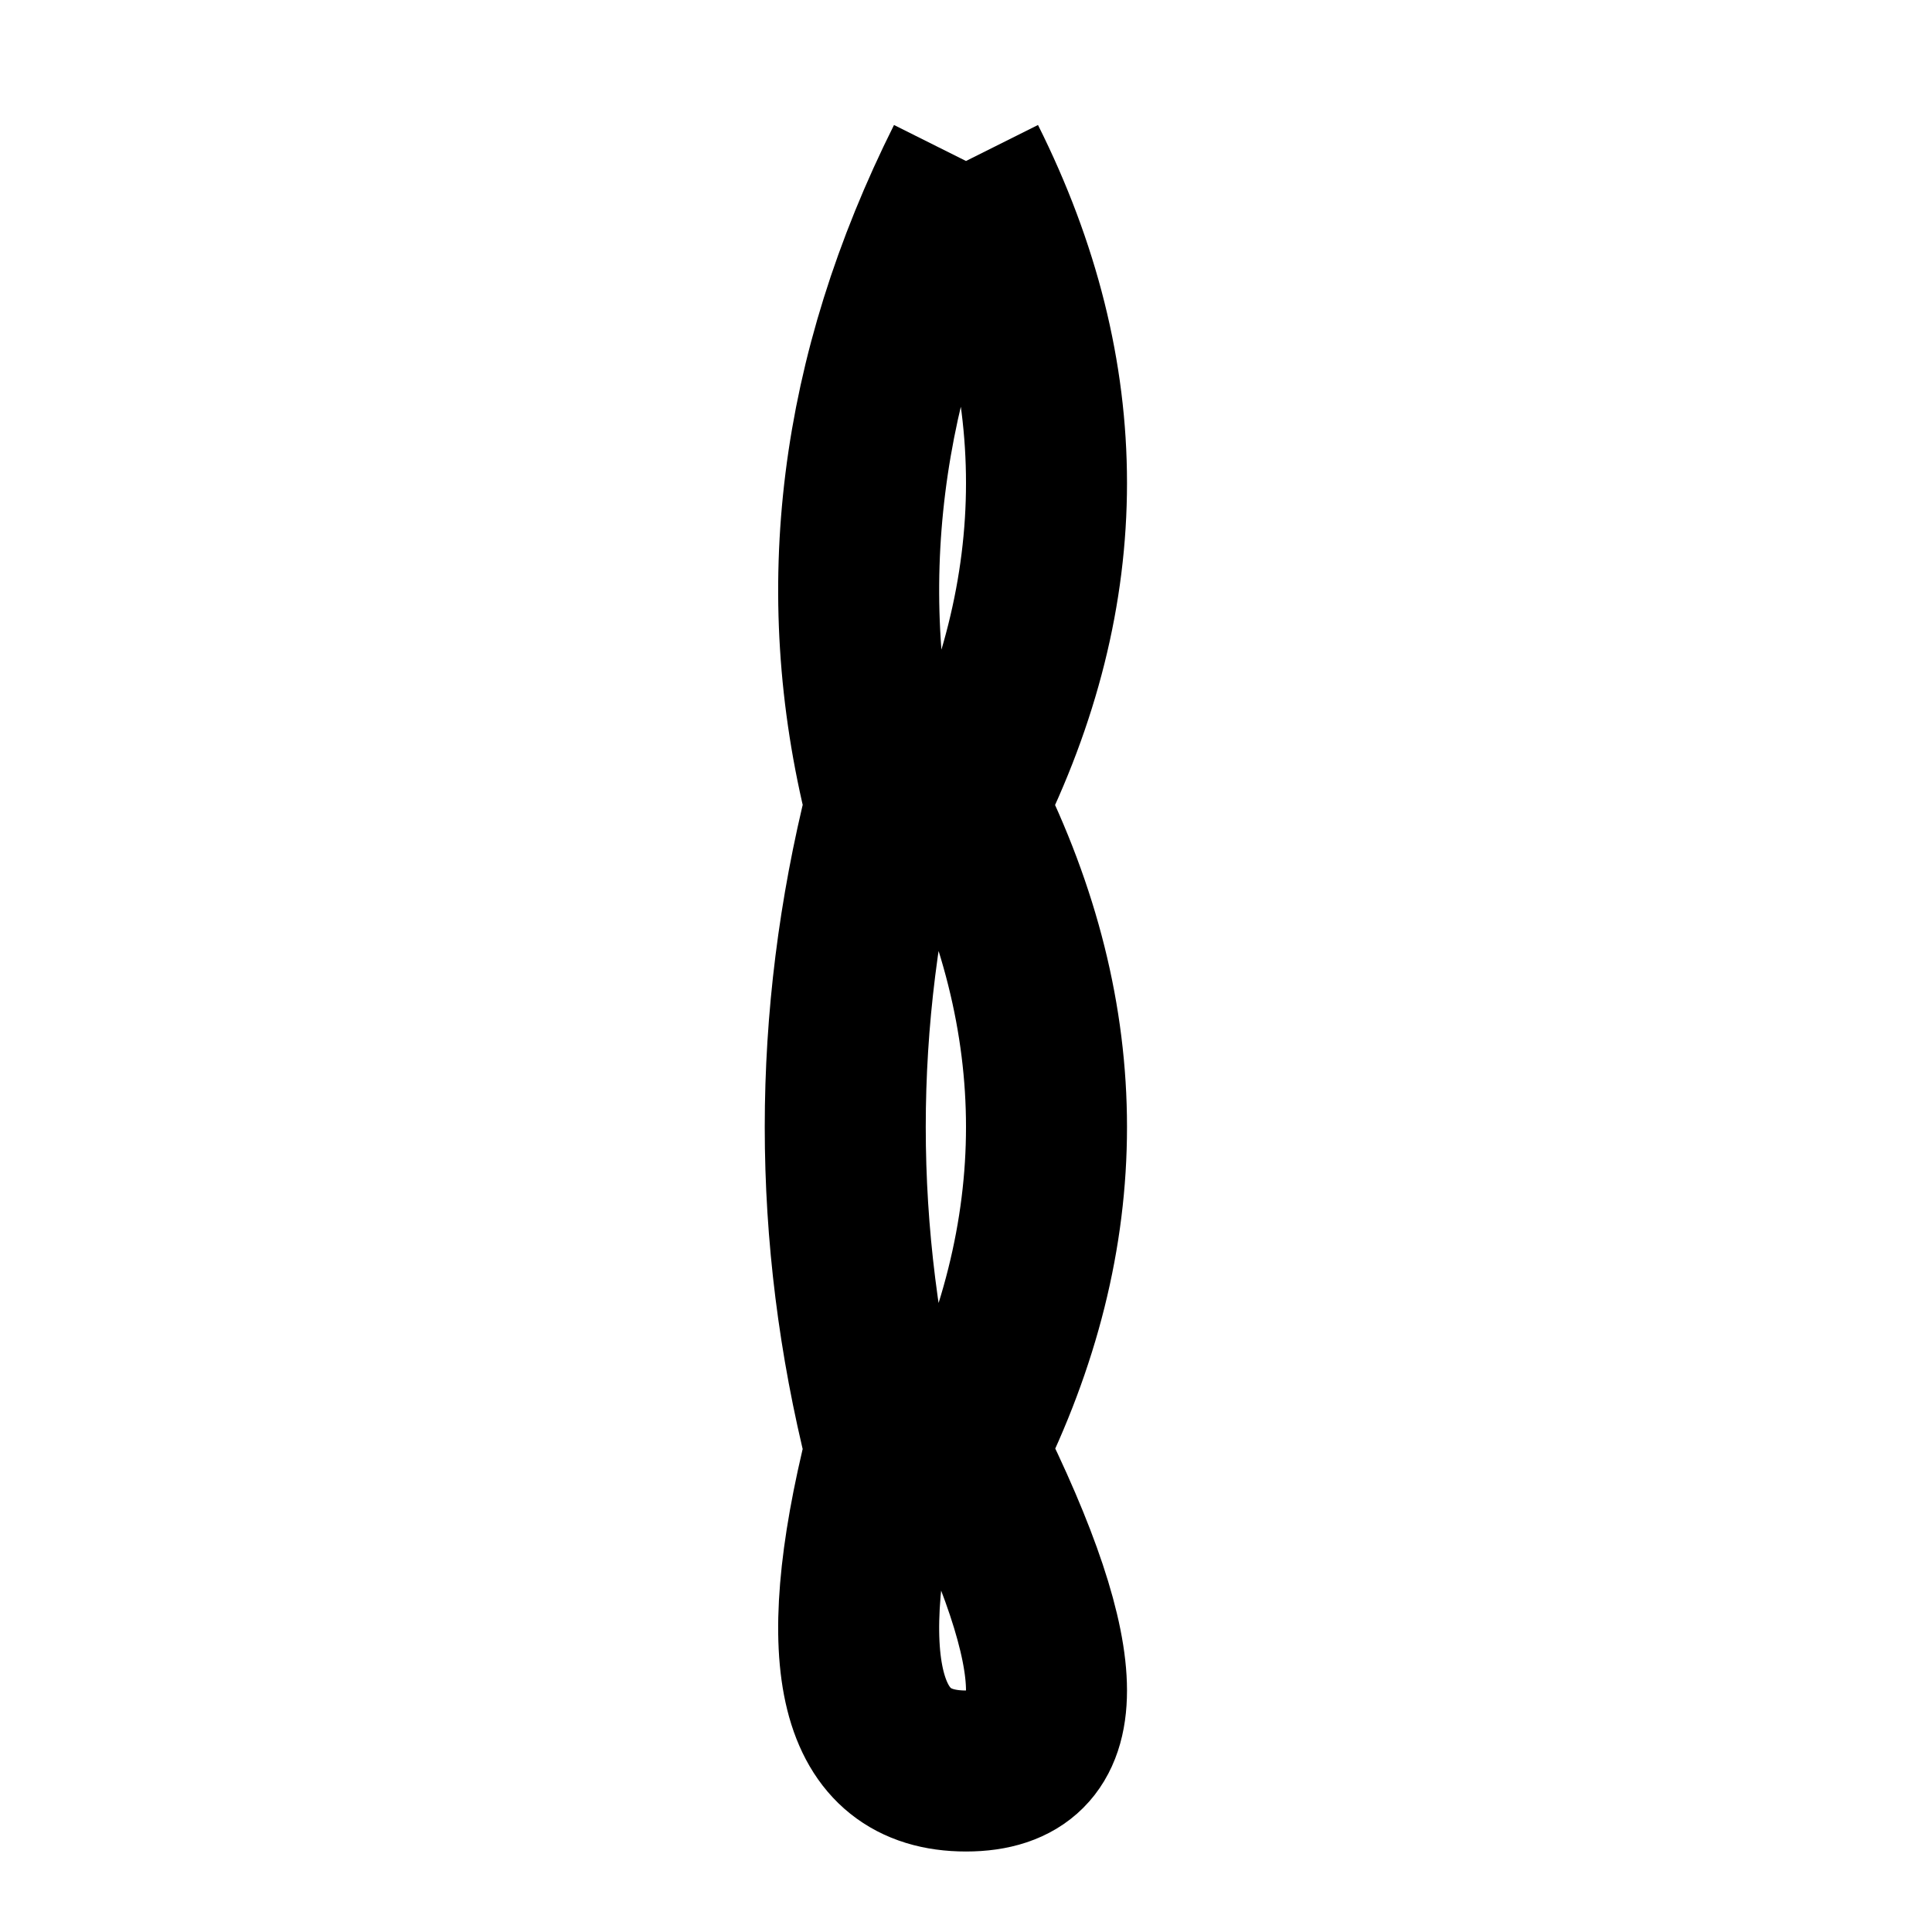<svg xmlns="http://www.w3.org/2000/svg" class="icon icon-cosmic-energy" viewBox="0 0 24 24">
   <path fill="none" stroke="currentColor" stroke-width="2" d="M12,2 Q14,6 12,10 Q14,14 12,18 Q14,22 12,22 Q10,22 11,18 Q10,14 11,10 Q10,6 12,2">
      <animate repeatCount="indefinite" attributeName="d" dur="2s" 
         values="
         M12,2 Q14,6 12,10 Q14,14 12,18 Q14,22 12,22 Q10,22 11,18 Q10,14 11,10 Q10,6 12,2;
         M12,2 Q16,6 14,10 Q16,14 14,18 Q16,22 12,22 Q8,22 9,18 Q8,14 9,10 Q8,6 12,2;
         M12,2 Q14,6 12,10 Q14,14 12,18 Q14,22 12,22 Q10,22 11,18 Q10,14 11,10 Q10,6 12,2" />
   </path>
</svg>